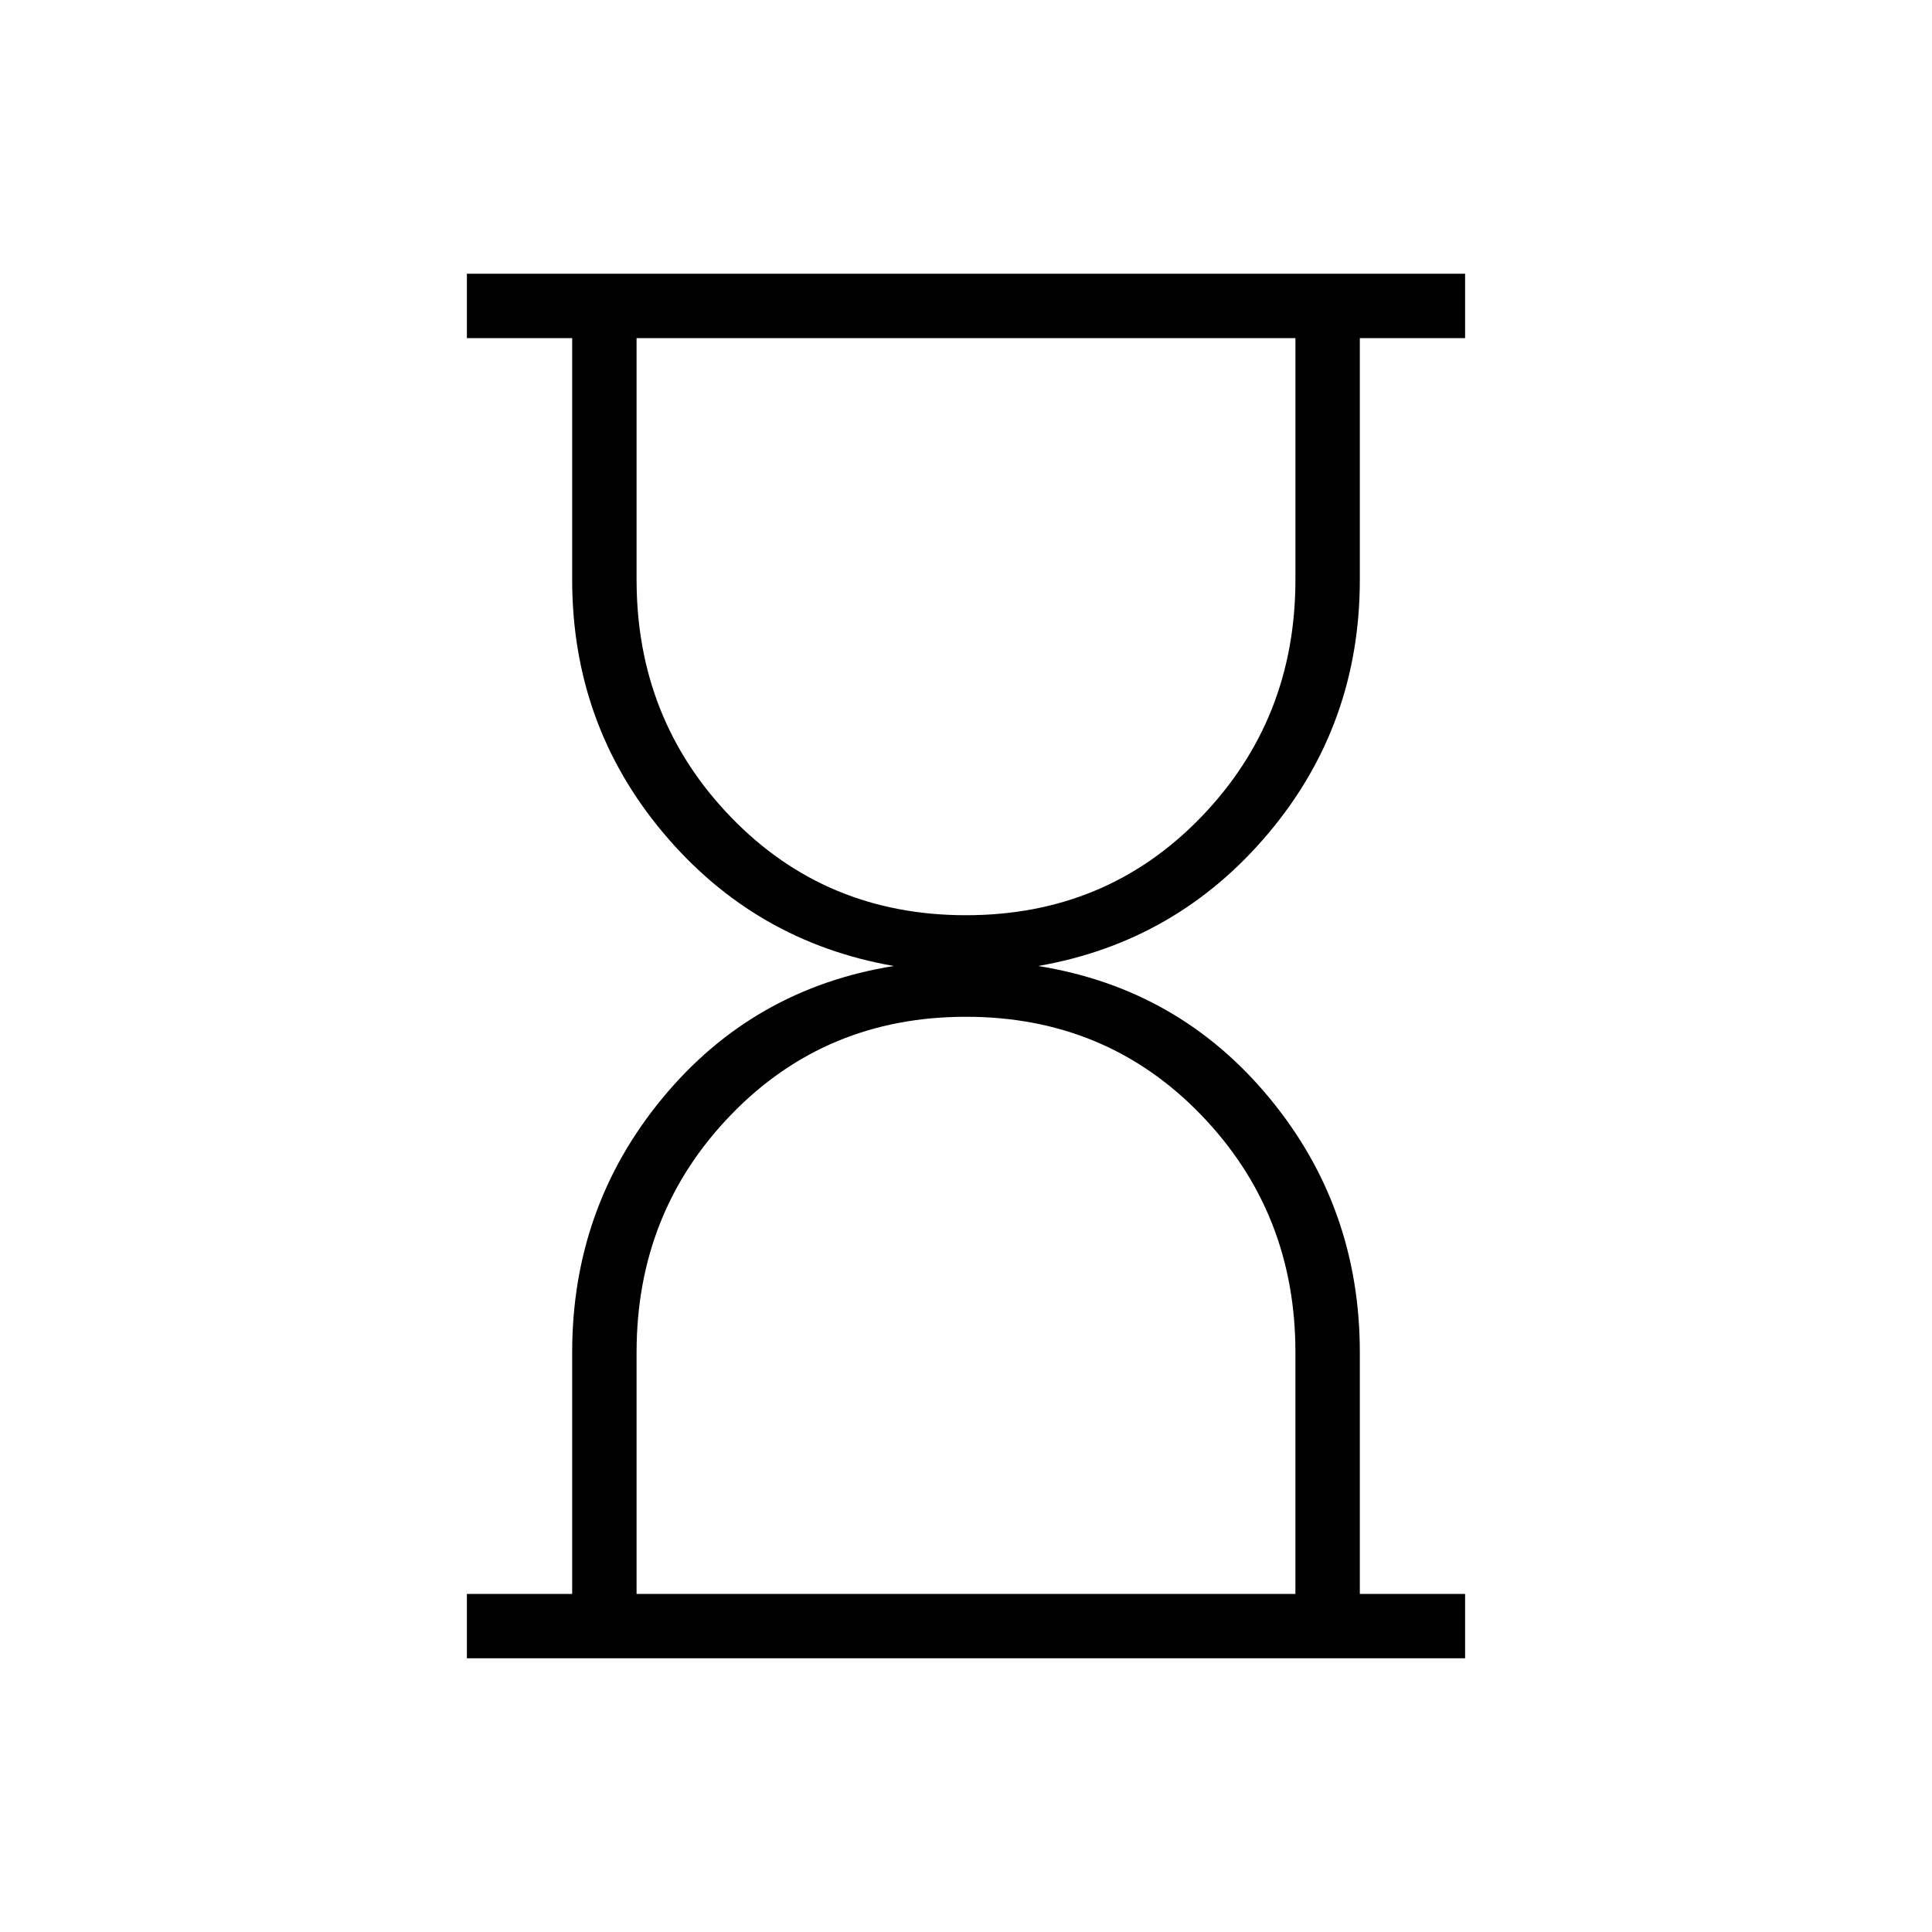 <svg xmlns="http://www.w3.org/2000/svg" height="20" viewBox="0 -960 960 960" width="20"><path d="M316.31-168h327.38v-120q0-69.62-47.04-118.19-47.03-48.58-116.65-48.58t-116.65 48.58Q316.31-357.62 316.31-288v120ZM480-505.23q69.62 0 116.65-48.58 47.04-48.57 47.04-118.19v-120H316.31v120q0 69.62 47.04 118.19 47.03 48.58 116.65 48.58ZM232-136v-32h52.31v-120q0-72.08 44.92-126.42 44.92-54.35 114.92-65.58-69-12-114.42-65.96-45.42-53.96-45.42-126.04v-120H232v-32h496v32h-52.31v120q0 72.08-45.42 126.04Q584.85-492 515.85-480q70 11.23 114.92 65.58 44.92 54.34 44.92 126.42v120H728v32H232Zm248-32Zm0-624Z"/></svg>